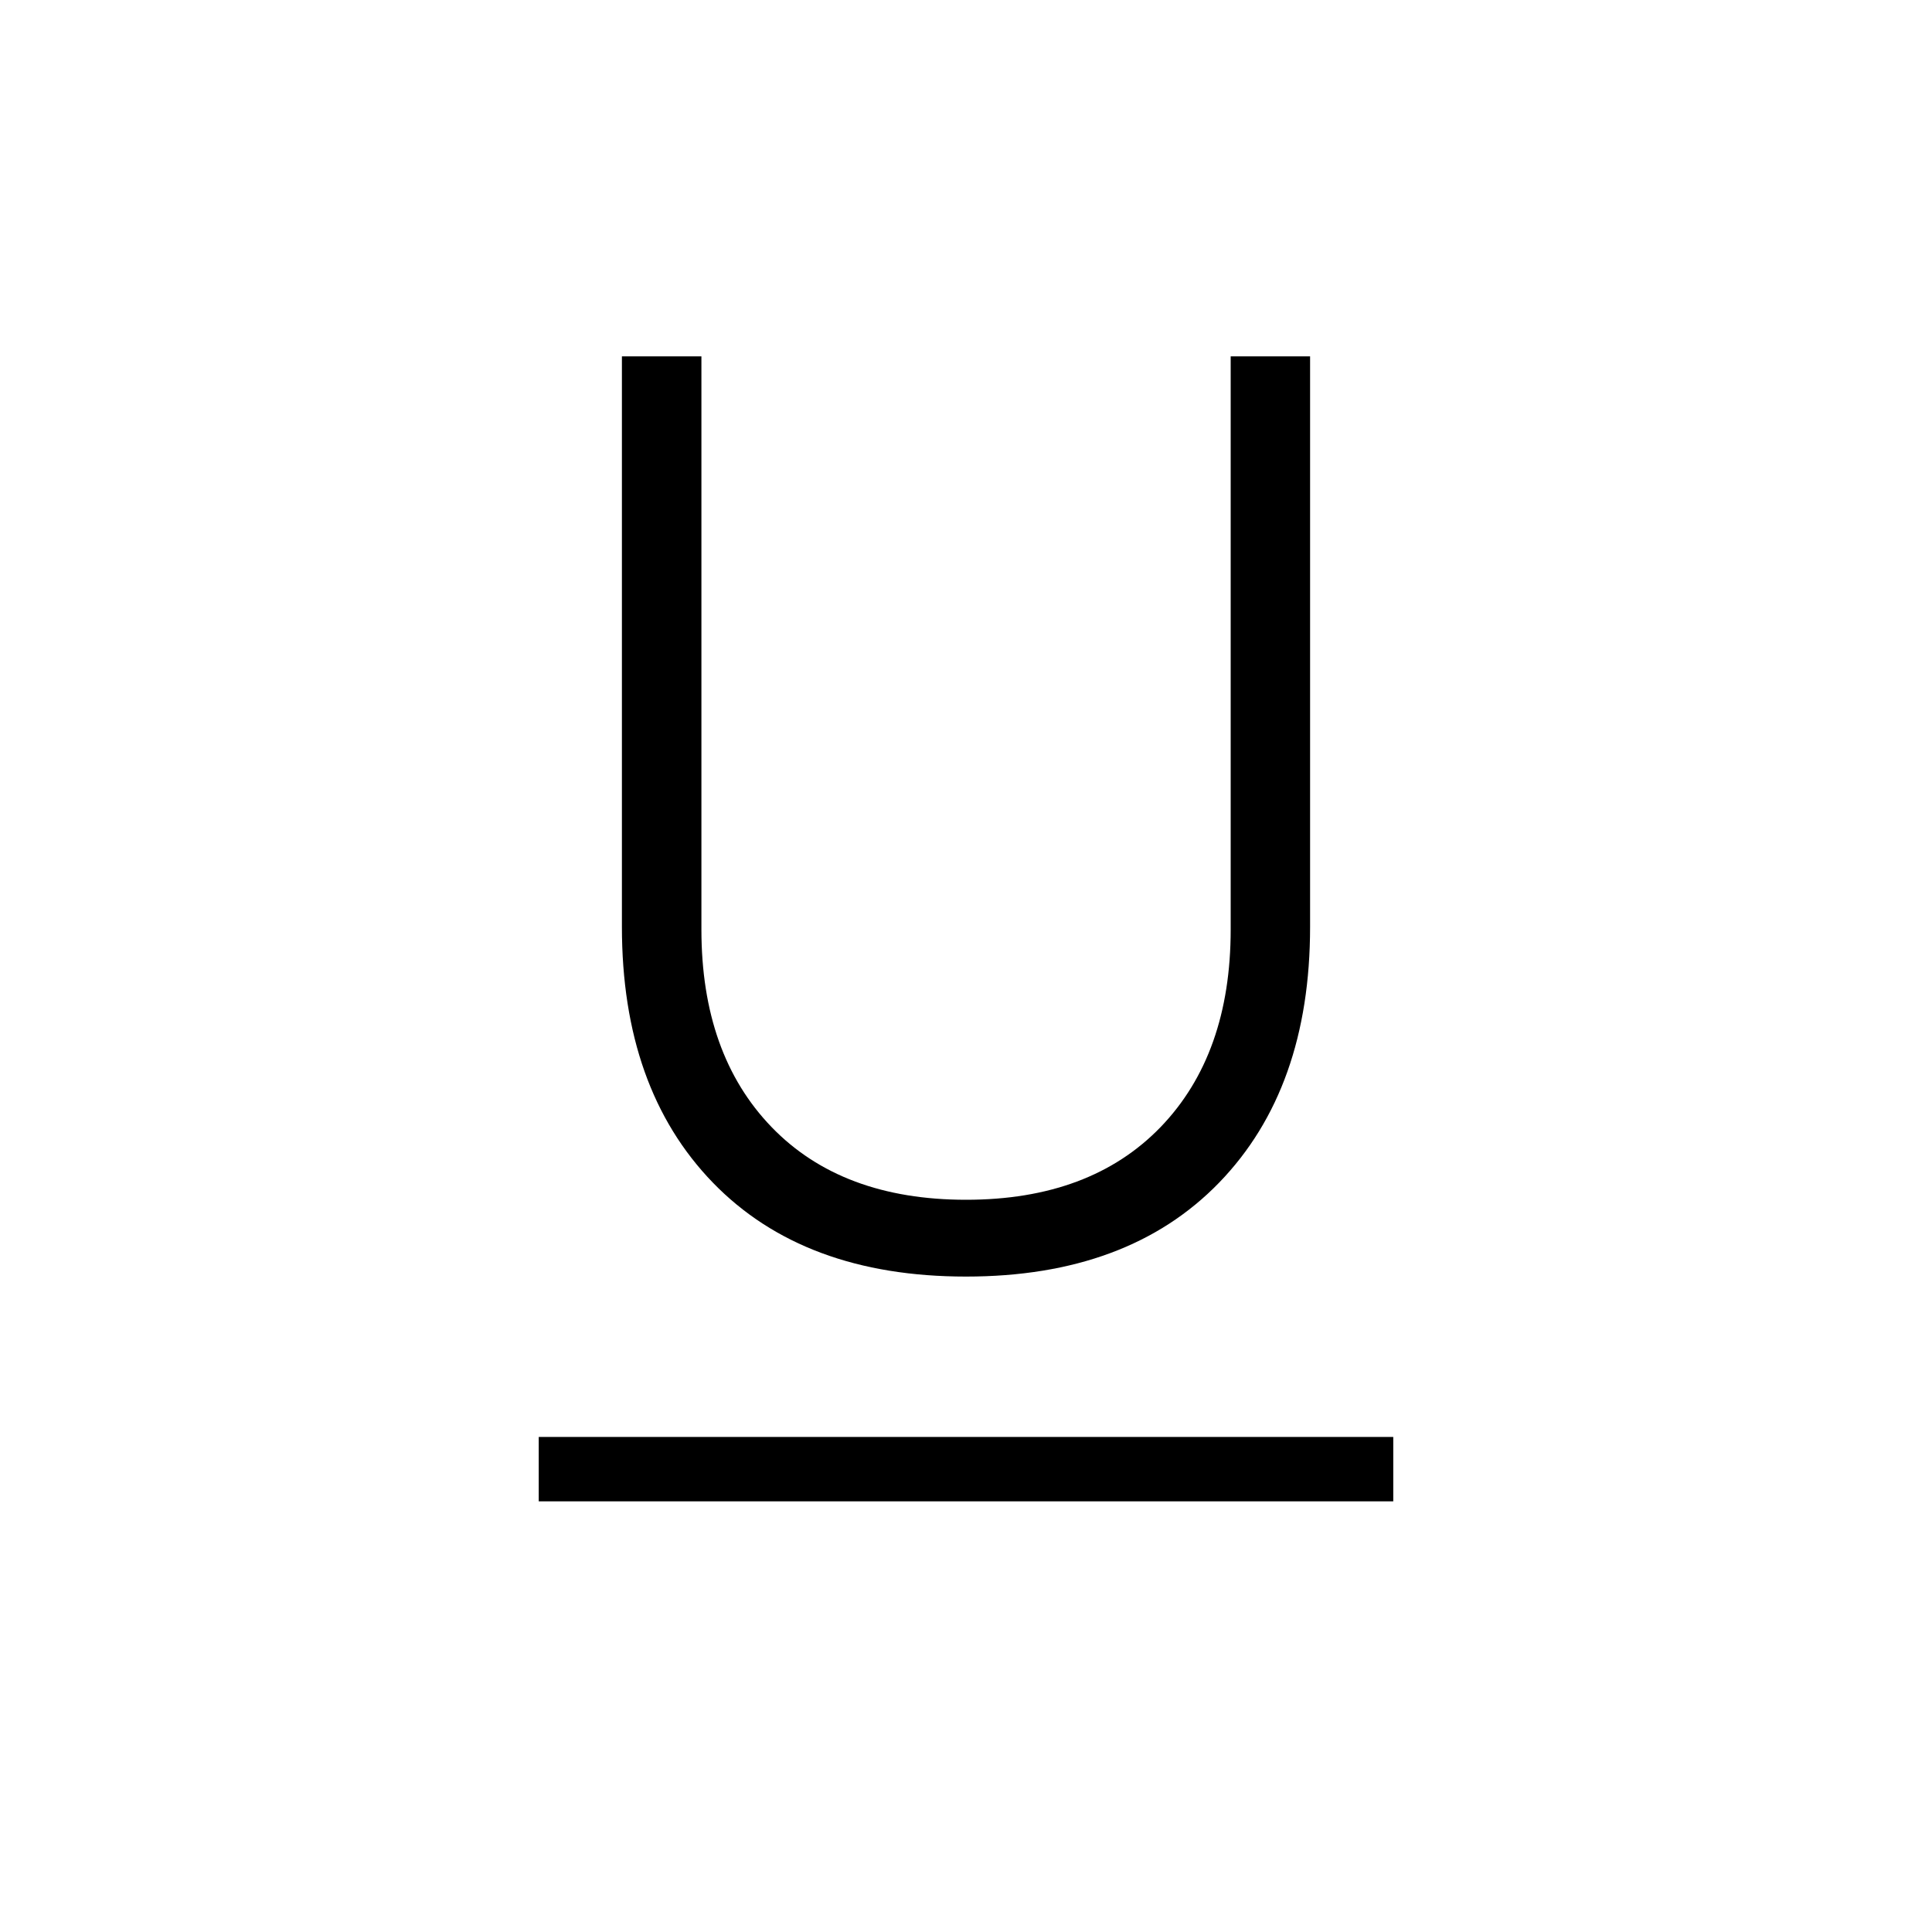 <svg width="20" height="20" viewBox="0 0 20 20" fill="none" xmlns="http://www.w3.org/2000/svg">
<path d="M5.577 15.542V14.875H14.423V15.542H5.577ZM10 13.215C8.88 13.215 8.007 12.89 7.379 12.242C6.751 11.593 6.438 10.711 6.438 9.594V3.689H7.261V9.622C7.261 10.484 7.503 11.166 7.988 11.668C8.472 12.169 9.143 12.42 10.001 12.42C10.858 12.42 11.529 12.169 12.014 11.668C12.498 11.166 12.74 10.484 12.74 9.622V3.689H13.562V9.594C13.562 10.711 13.249 11.593 12.621 12.242C11.993 12.89 11.12 13.215 10 13.215Z" fill="black"/>
</svg>
